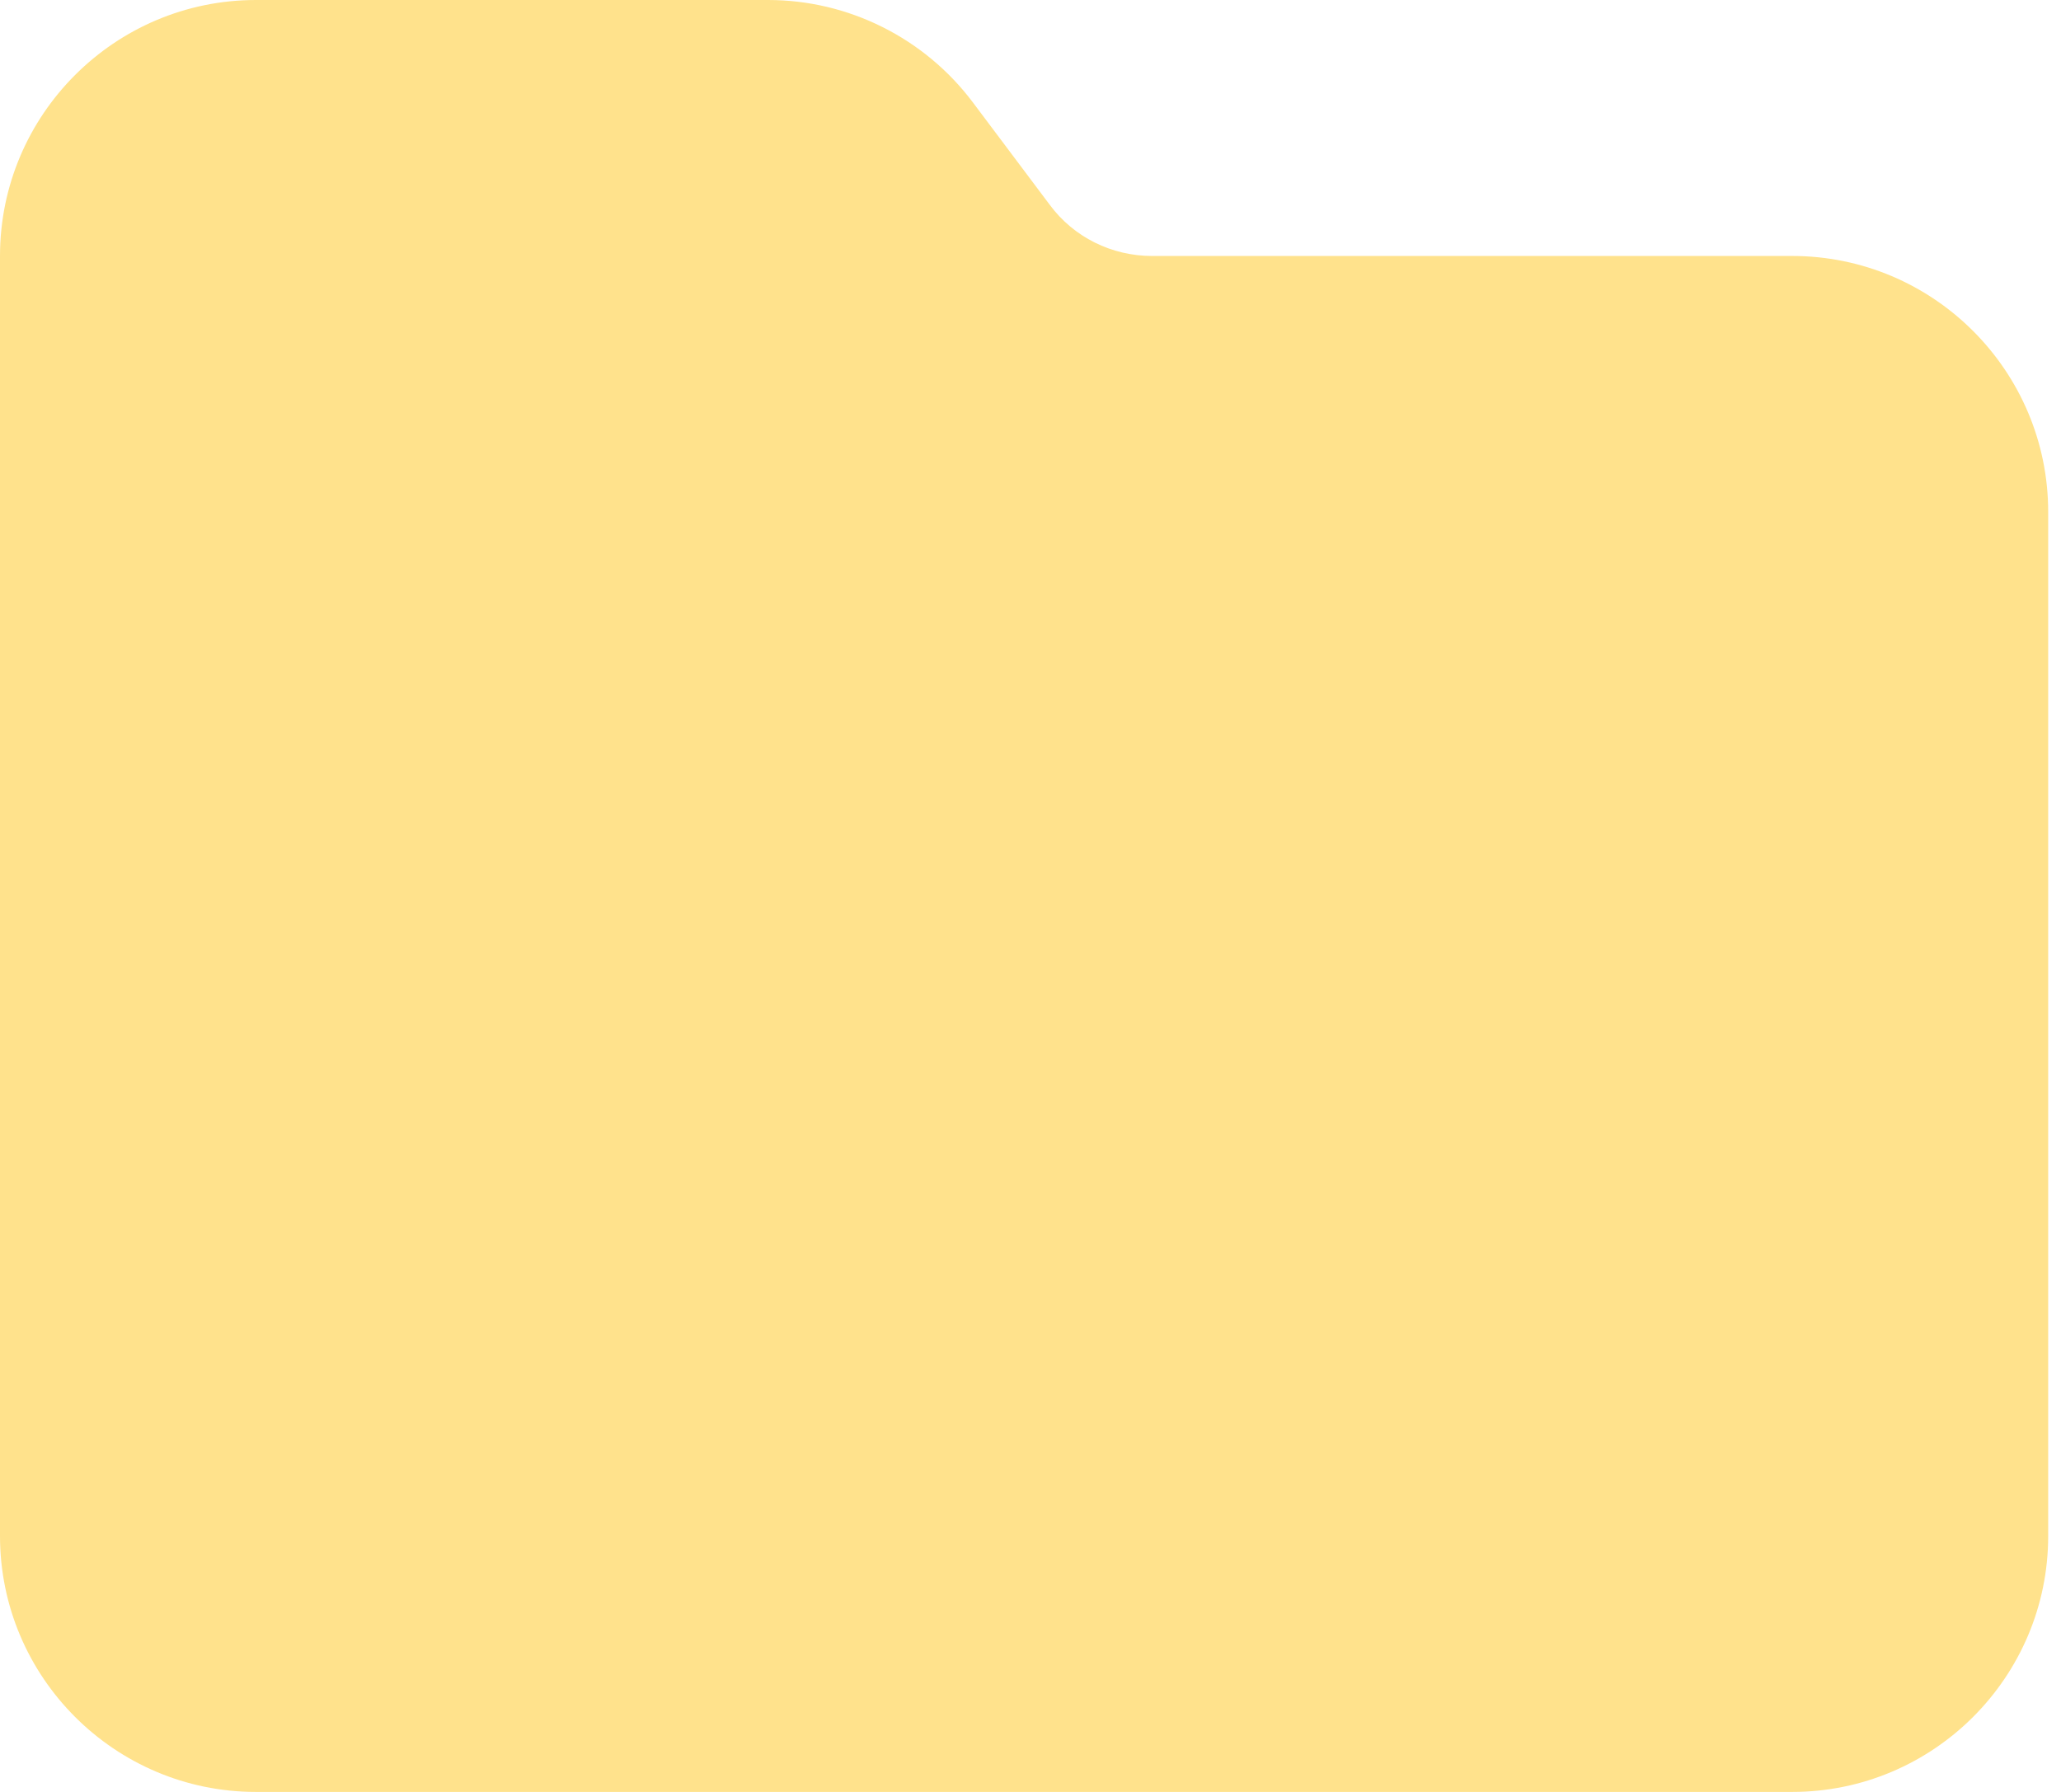 <svg width="46" height="40" viewBox="0 0 46 40" fill="none" xmlns="http://www.w3.org/2000/svg">
<path d="M5.714 40H40C43.152 40 45.714 37.438 45.714 34.286V11.429C45.714 8.277 43.152 5.714 40 5.714H25.714C24.812 5.714 23.964 5.295 23.429 4.571L21.714 2.286C20.634 0.848 18.938 0 17.143 0H5.714C2.562 0 0 2.562 0 5.714V34.286C0 37.438 2.562 40 5.714 40Z" fill="#FFE28C"/>
</svg>
